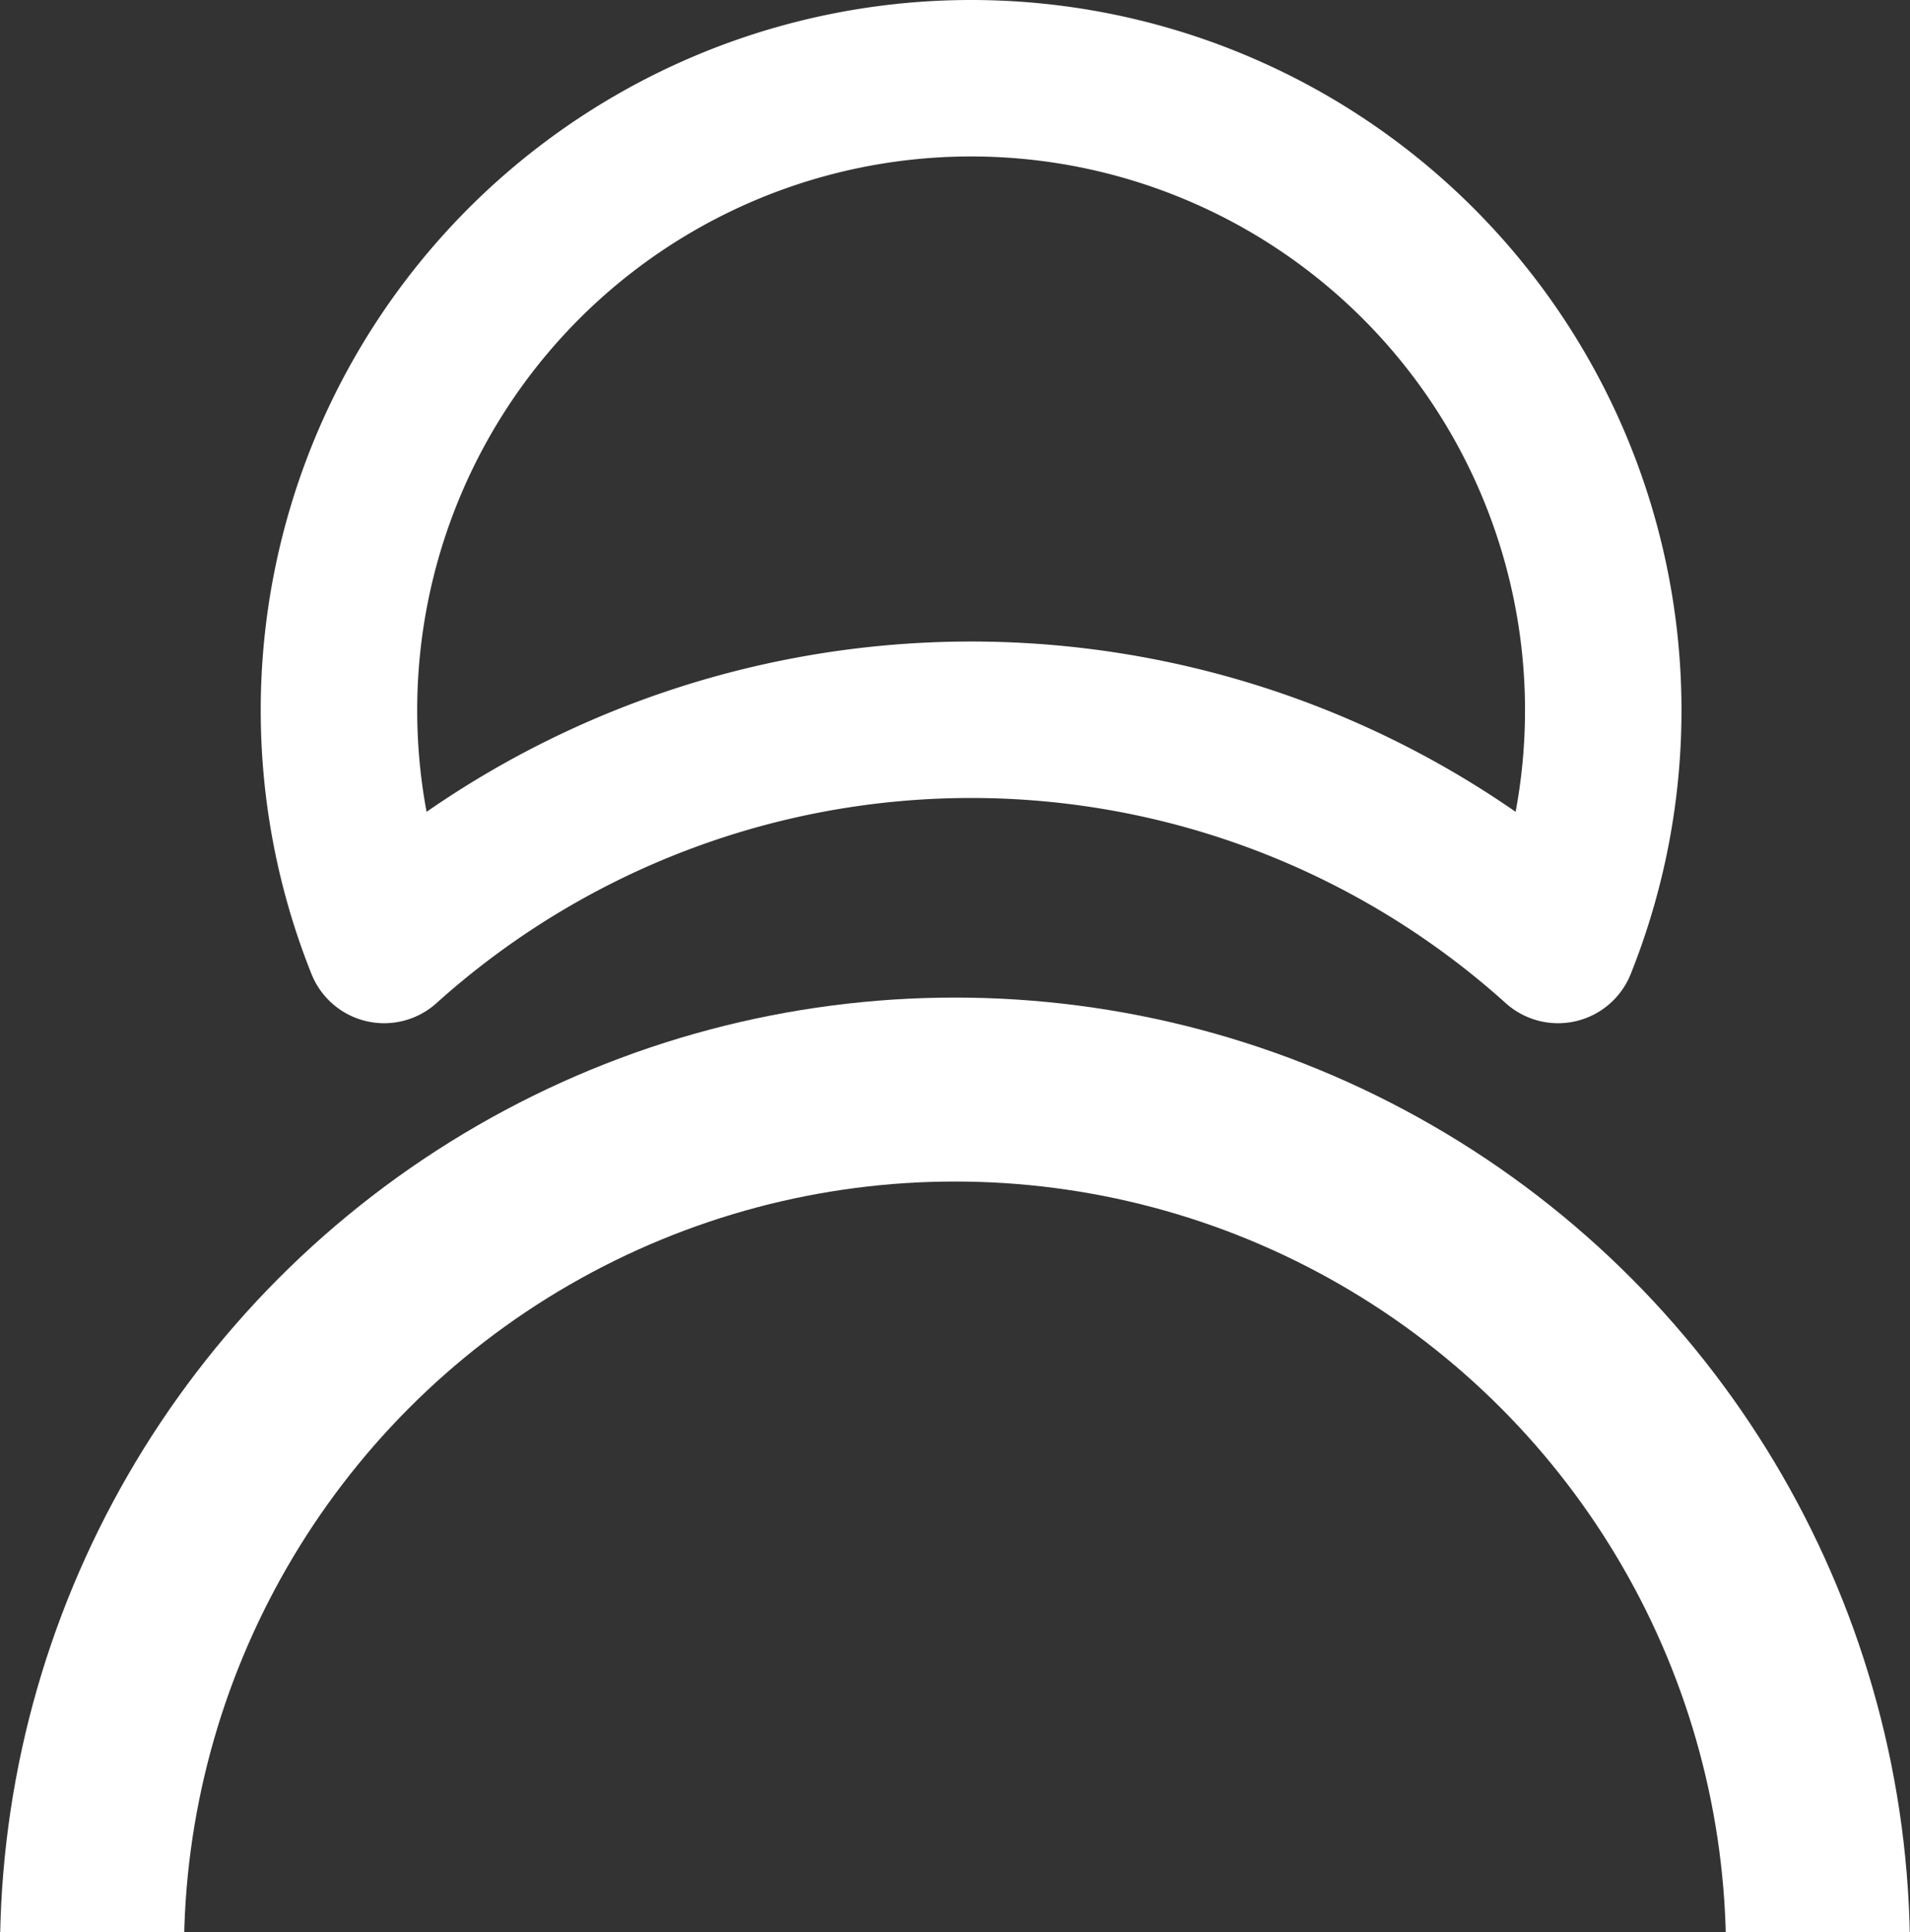 <?xml version="1.0" encoding="UTF-8" standalone="no"?>
<svg
   xmlns:dc="http://purl.org/dc/elements/1.1/"
   xmlns:cc="http://creativecommons.org/ns#"
   xmlns:rdf="http://www.w3.org/1999/02/22-rdf-syntax-ns#"
   xmlns:svg="http://www.w3.org/2000/svg"
   xmlns="http://www.w3.org/2000/svg"
   xmlns:sodipodi="http://sodipodi.sourceforge.net/DTD/sodipodi-0.dtd"
   xmlns:inkscape="http://www.inkscape.org/namespaces/inkscape"
   width="70.797mm"
   height="71.63mm"
   viewBox="0 0 70.797 71.63"
   version="1.1"
   id="svg8"
   inkscape:version="1.0.1 (3bc2e813f5, 2020-09-07)"
   sodipodi:docname="profile.svg">
  <rect x="0" y="0" width="70.797" height="71.63" fill="#333333" stroke="none"/>
  <defs
     id="defs2">
    <clipPath
       clipPathUnits="userSpaceOnUse"
       id="clipPath852">
      <rect
         style="fill:#000000;fill-rule:evenodd;stroke:#000000;stroke-width:5.8;stroke-linejoin:round;stroke-miterlimit:4;stroke-dasharray:none;paint-order:stroke markers fill"
         id="rect854"
         width="84.667"
         height="40.065"
         x="86.179"
         y="172.357" />
    </clipPath>
  </defs>
  <sodipodi:namedview
     id="base"
     pagecolor="#ffffff"
     bordercolor="#666666"
     borderopacity="1.0"
     inkscape:pageopacity="0.0"
     inkscape:pageshadow="2"
     inkscape:zoom="0.35"
     inkscape:cx="-12.523686"
     inkscape:cy="182.62438"
     inkscape:document-units="mm"
     inkscape:current-layer="layer1"
     inkscape:document-rotation="0"
     showgrid="false"
     inkscape:window-width="1267"
     inkscape:window-height="730"
     inkscape:window-x="83"
     inkscape:window-y="0"
     inkscape:window-maximized="0" />
  <g
     inkscape:label="Layer 1"
     inkscape:groupmode="layer"
     id="layer1"
     transform="translate(-92.516,-99.847)">
    <path
       id="path10"
       style="fill:none;fill-rule:evenodd;stroke:#ffffff;stroke-width:5.8;stroke-linejoin:round;stroke-miterlimit:4;stroke-dasharray:none;paint-order:stroke markers fill"
       d="m 128.512,102.747 a 23.431,23.431 0 0 0 -23.432,23.431 23.431,23.431 0 0 0 1.675,8.699 32.524,32.524 0 0 1 21.757,-8.349 32.524,32.524 0 0 1 21.756,8.349 23.431,23.431 0 0 0 1.675,-8.699 23.431,23.431 0 0 0 -23.431,-23.431 z" />
    <circle
       style="fill:none;fill-rule:evenodd;stroke:#ffffff;stroke-width:6.819;stroke-linejoin:round;stroke-miterlimit:4;stroke-dasharray:none;paint-order:stroke markers fill"
       id="path848"
       cx="129.426"
       cy="171.609"
       r="31.989"
       clip-path="url(#clipPath852)"
       transform="rotate(180,128.67,171.917)" />
  </g>
</svg>
